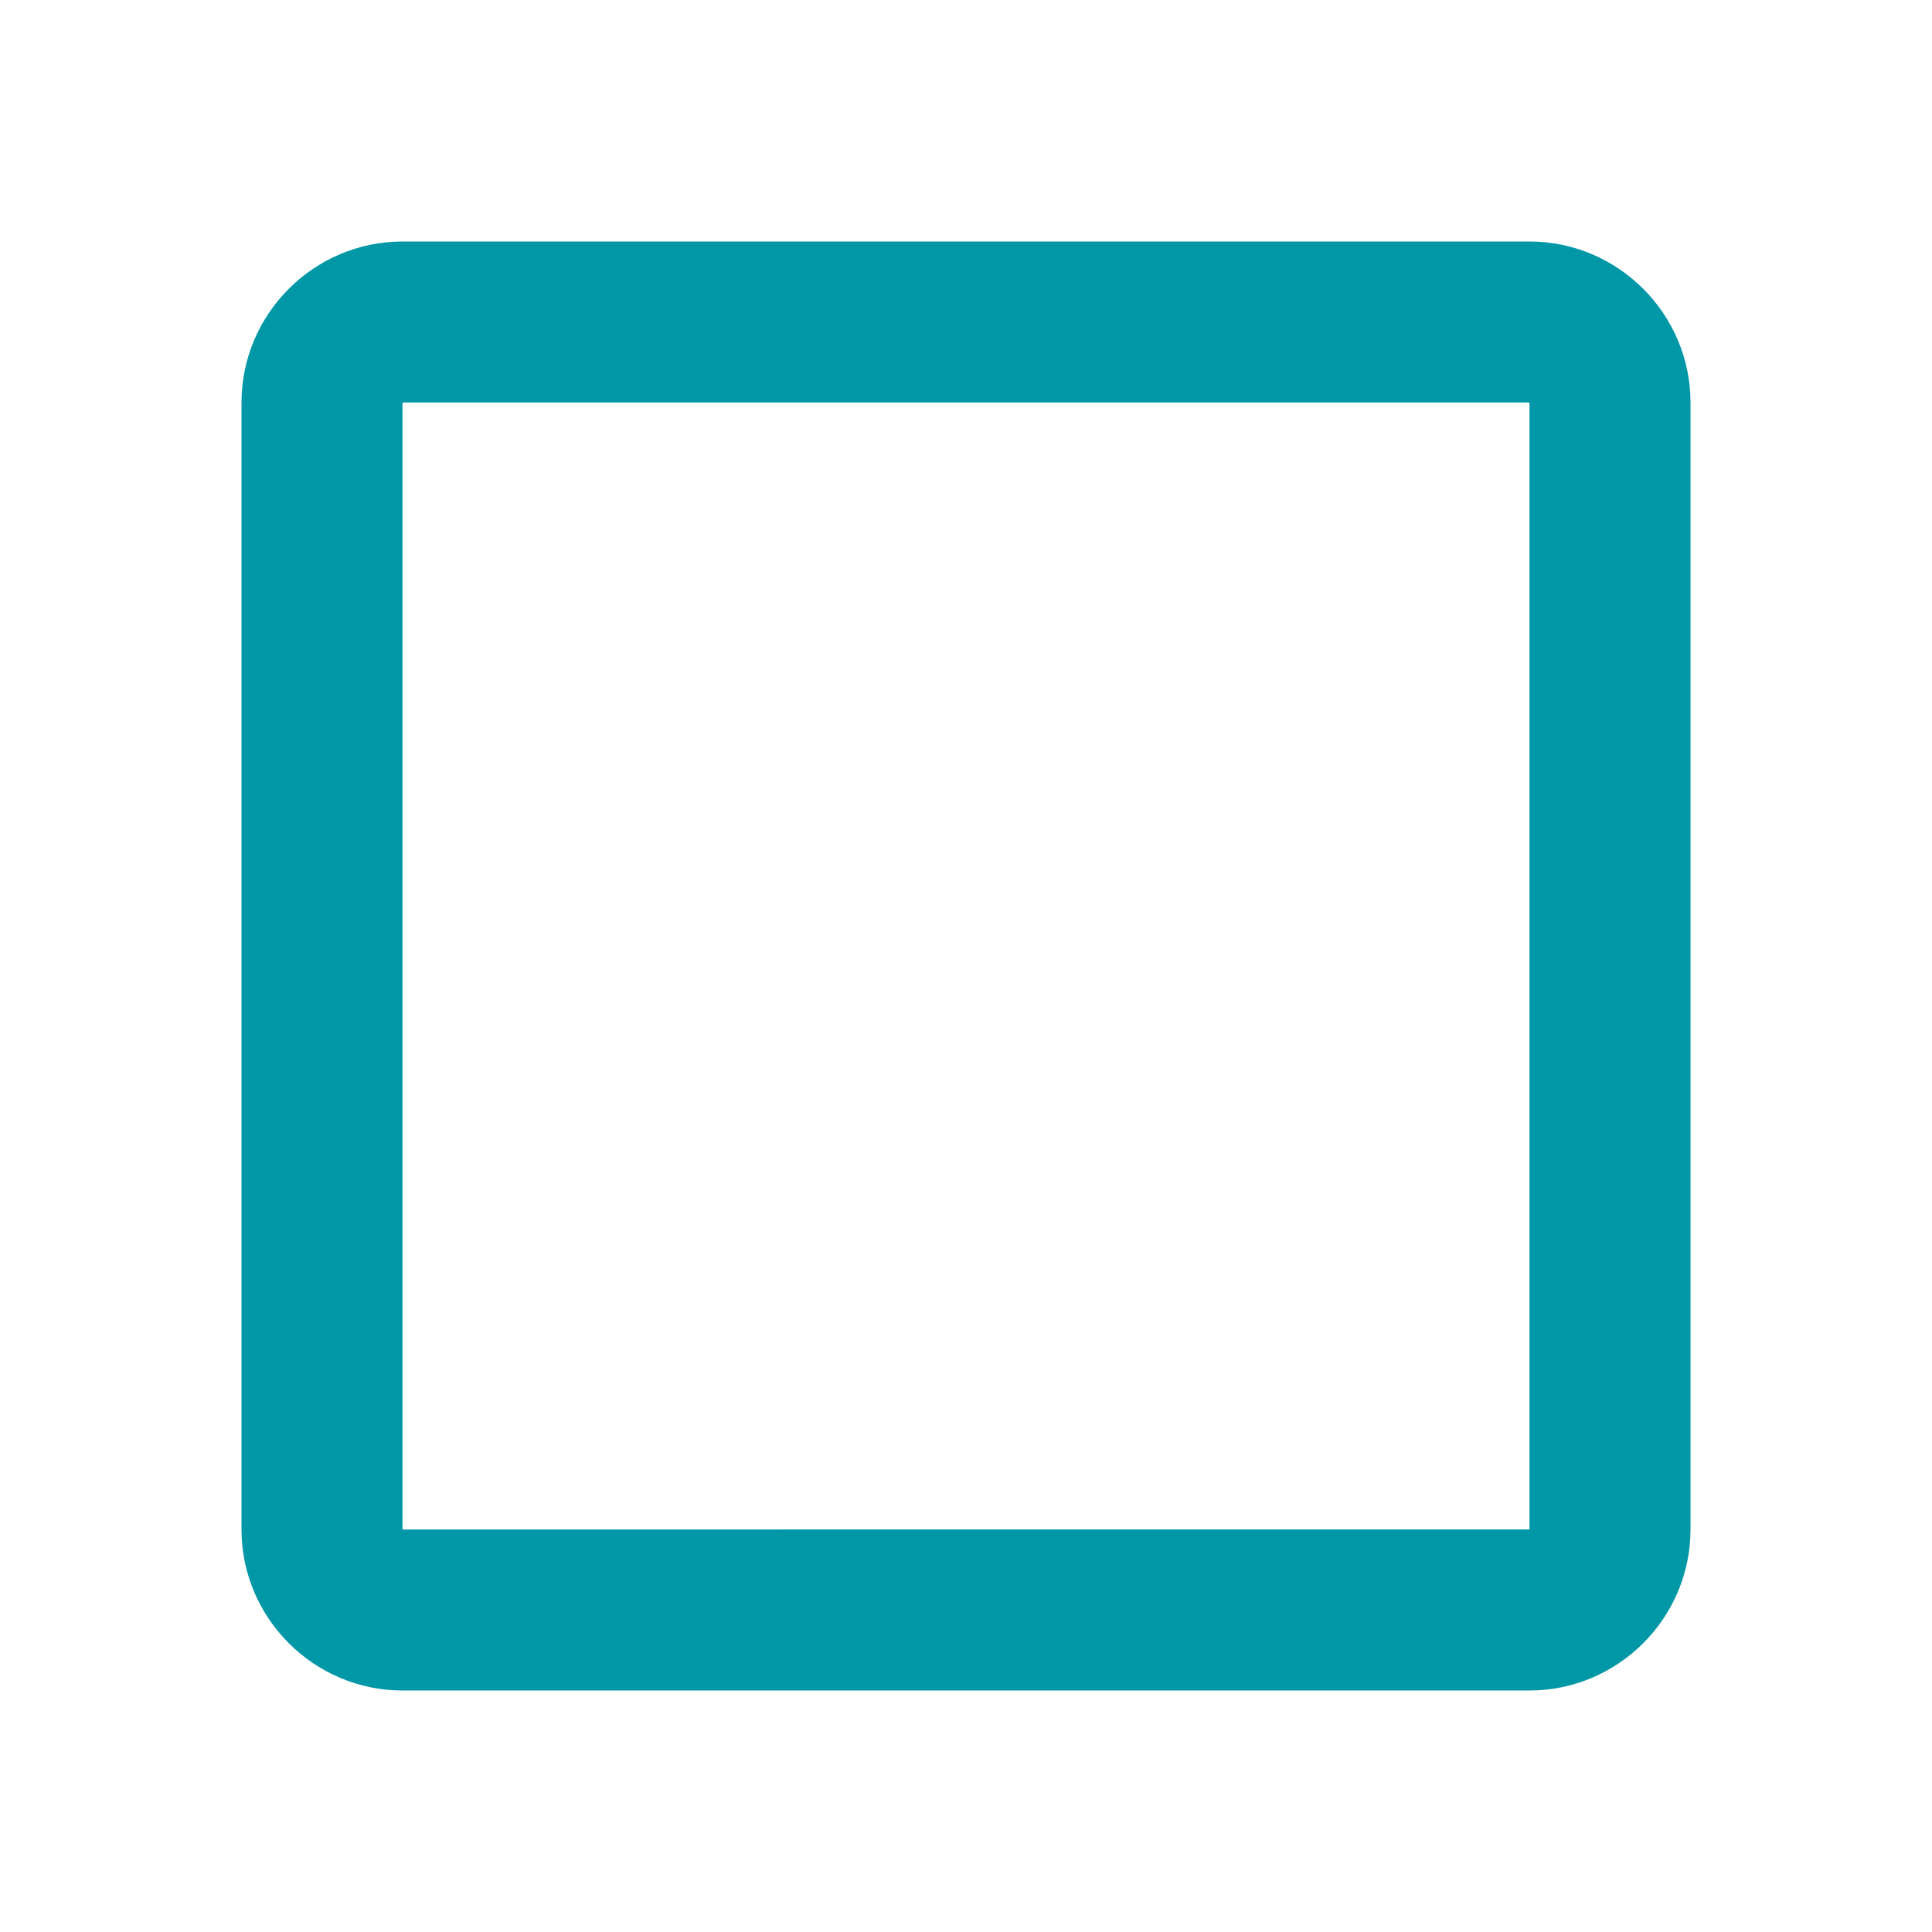 <svg xmlns="http://www.w3.org/2000/svg" width="24" height="24" viewBox="0 0 24 24"><path fill="#0097a7" d="M19 5v14H5V5h14m0-2H5c-1.1 0-2 .9-2 2v14c0 1.1.9 2 2 2h14c1.1 0 2-.9 2-2V5c0-1.1-.9-2-2-2z"/></svg>